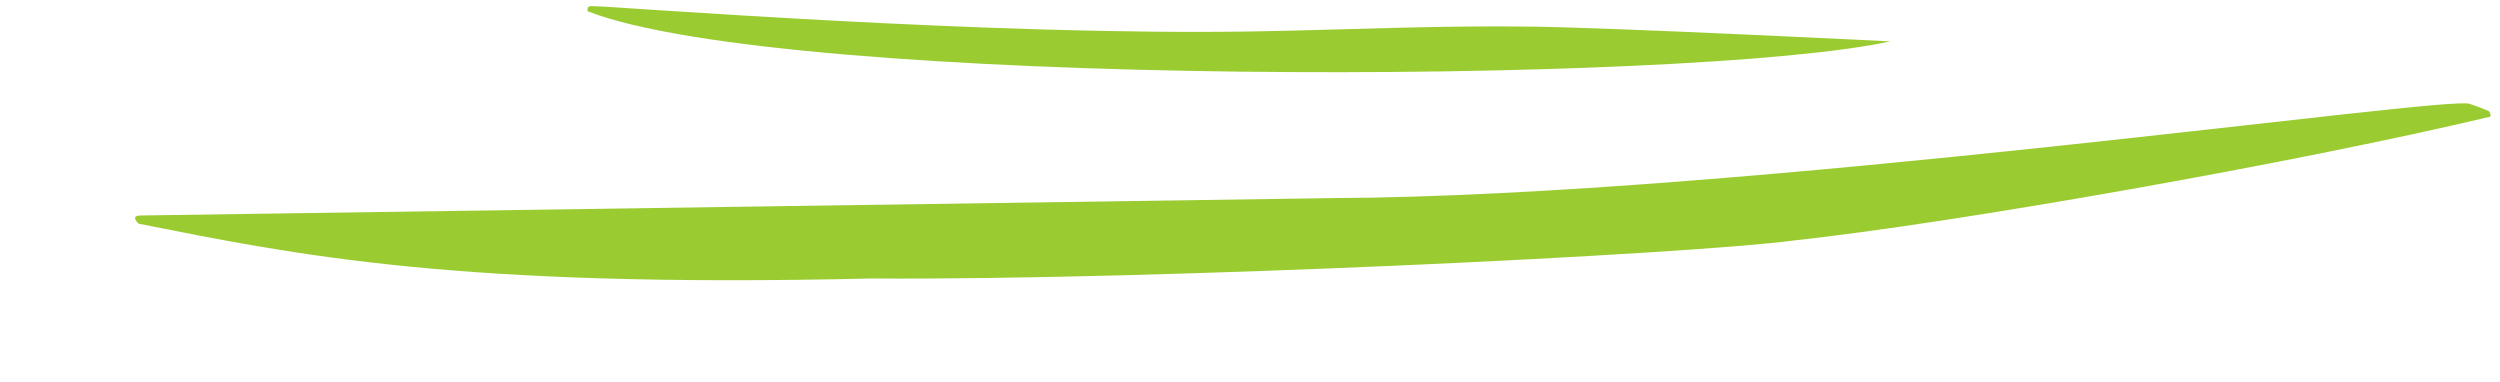 <svg width="255" height="39" viewBox="0 0 255 39" fill="none" xmlns="http://www.w3.org/2000/svg">
<path d="M192.812 4.221C172.41 8.681 80.075 9.016 59.928 1.146C59.877 0.673 60.089 0.621 60.353 0.621C62.572 0.62 100.983 3.714 128.5 3.194C137.415 3.026 147.118 2.578 156.328 2.716C165.537 2.855 192.812 4.221 192.812 4.221Z" fill="#9ACC32"/>
<path d="M253.987 11.906C253.987 11.906 254.168 11.79 253.878 11.343C253.744 11.294 253.218 11.032 251.916 10.598C249.982 9.659 178.051 20.029 135.842 20.207L14.335 21.979C13.213 22.006 14.136 22.814 14.136 22.814C30.104 25.988 46.493 29.409 88.88 28.406C118.035 28.597 171.973 25.972 182.906 24.538C199.259 22.766 233.835 16.691 253.987 11.906Z" fill="#9ACC32"/>
</svg>
